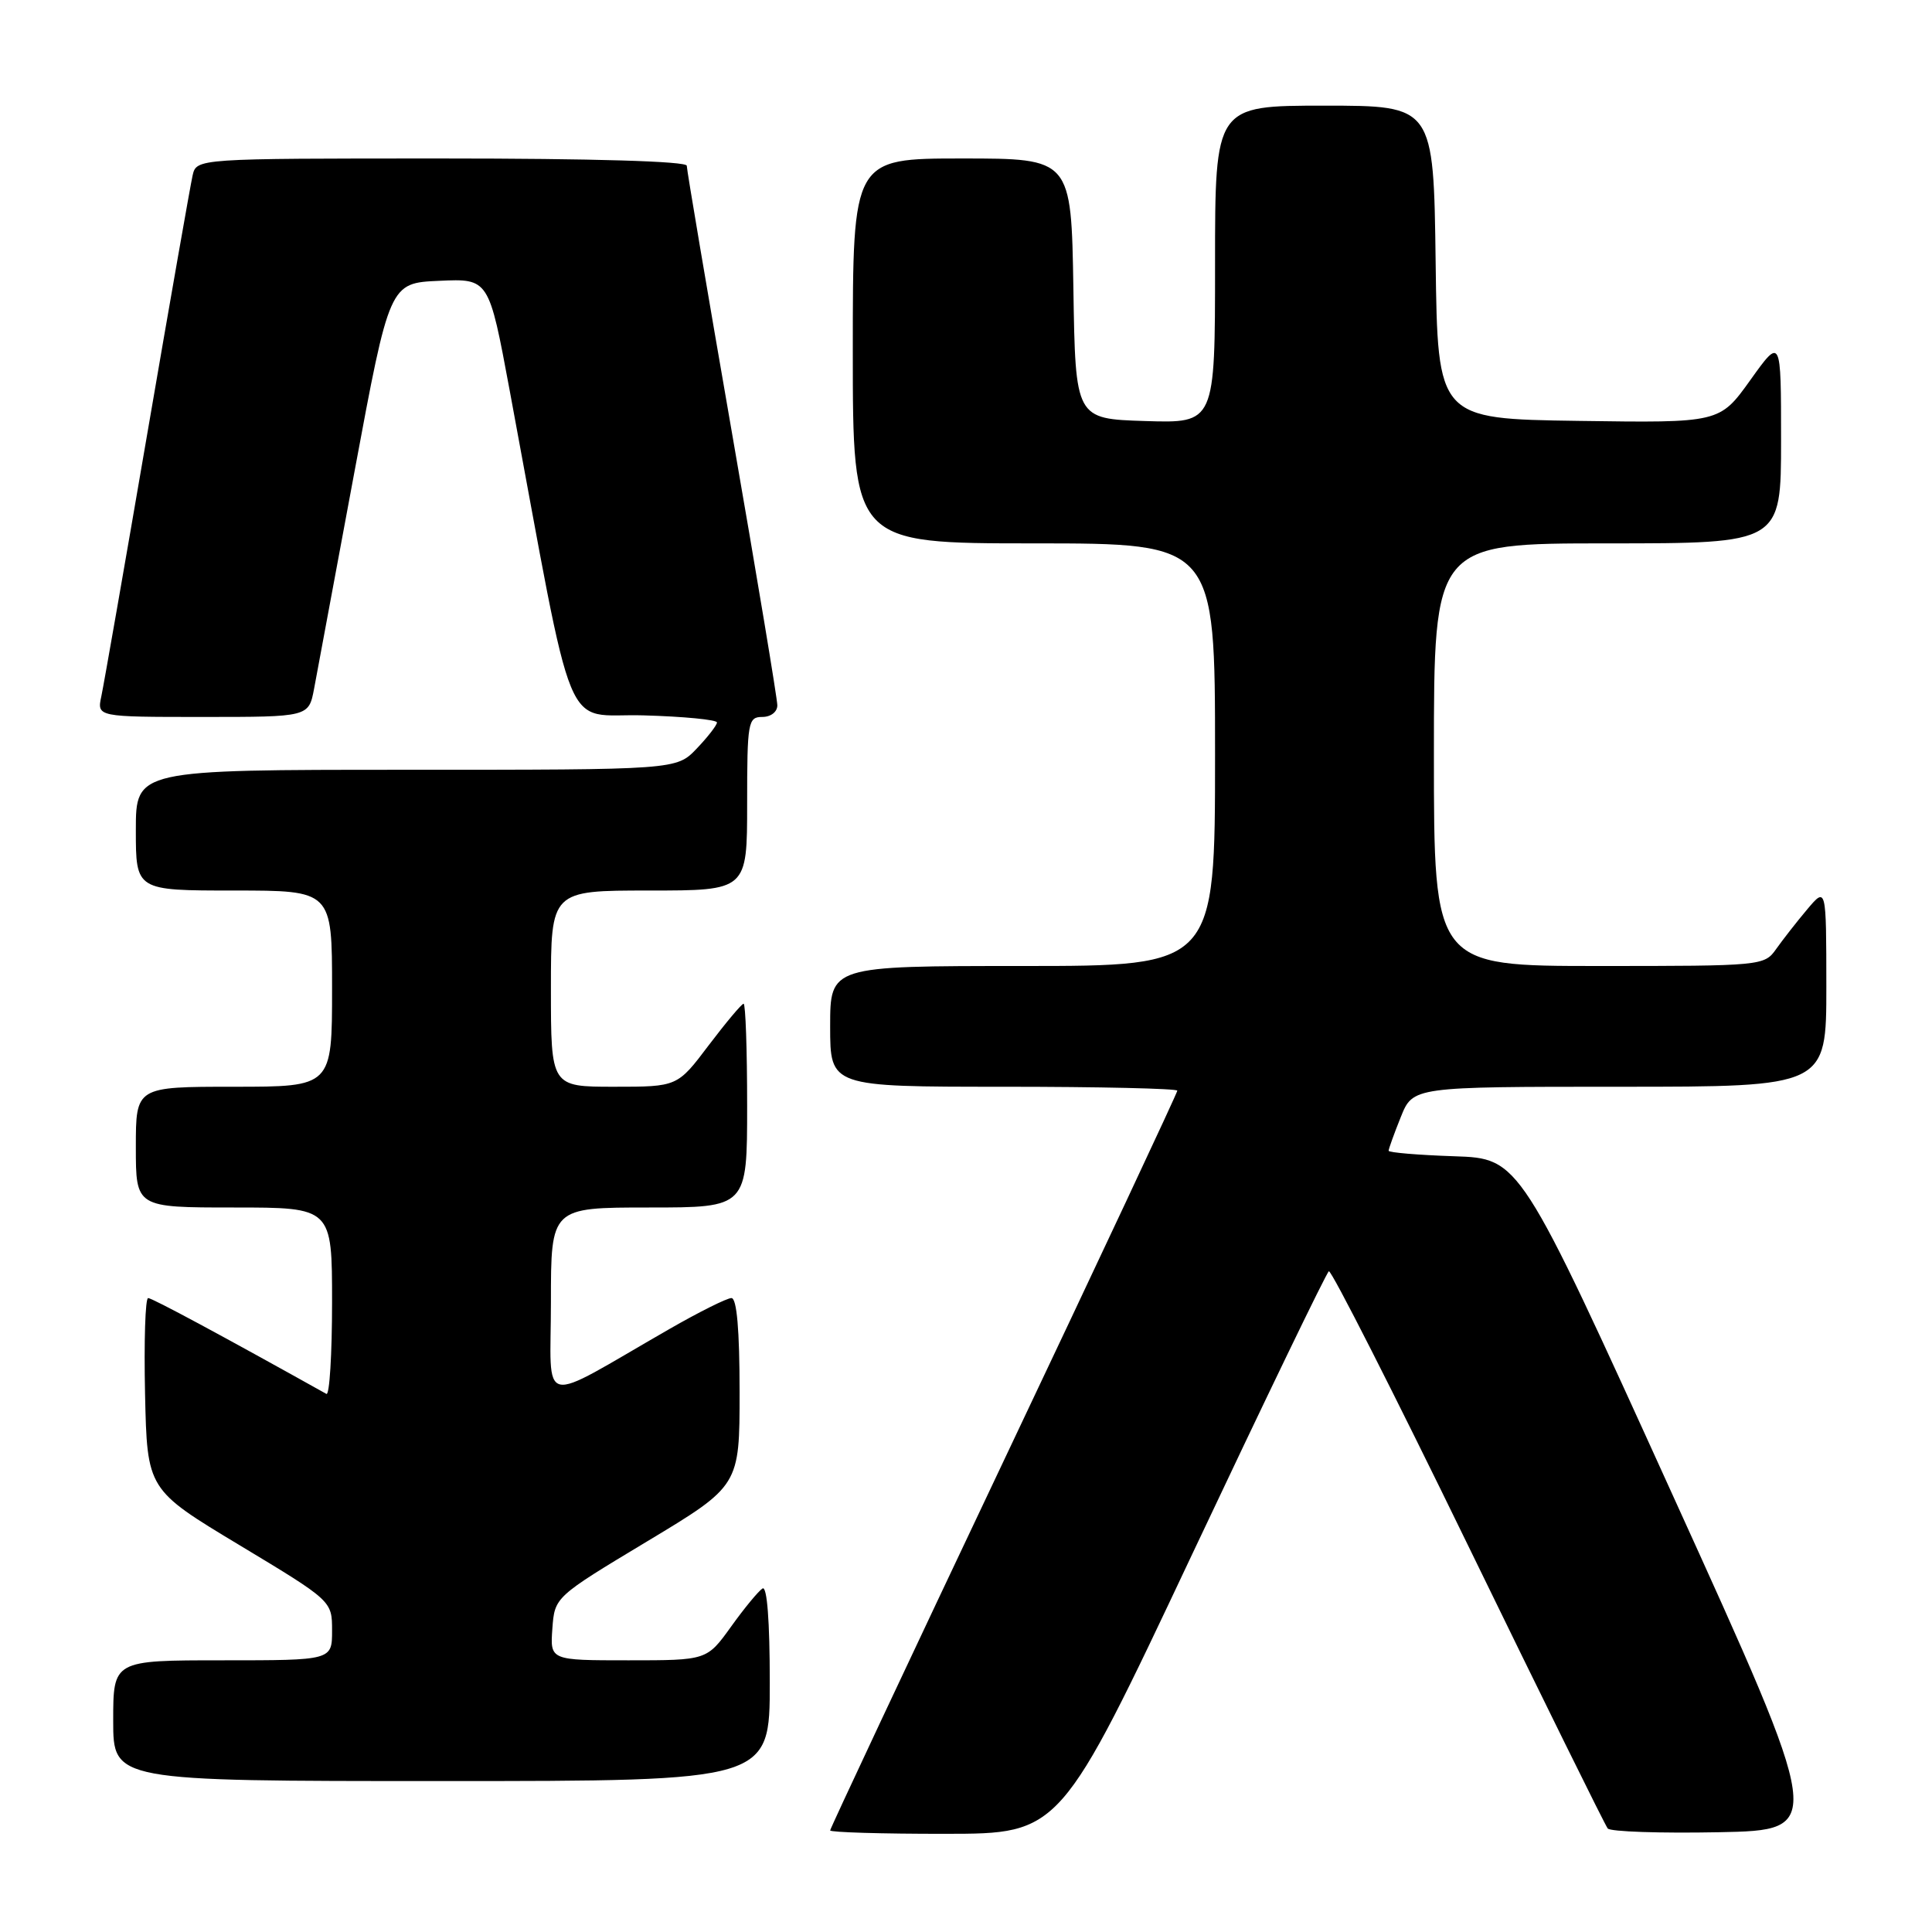 <?xml version="1.0" encoding="UTF-8" standalone="no"?>
<!DOCTYPE svg PUBLIC "-//W3C//DTD SVG 1.1//EN" "http://www.w3.org/Graphics/SVG/1.1/DTD/svg11.dtd" >
<svg xmlns="http://www.w3.org/2000/svg" xmlns:xlink="http://www.w3.org/1999/xlink" version="1.1" viewBox="0 0 256 256">
 <g >
 <path fill="currentColor"
d=" M 157.99 205.90 C 167.62 185.50 175.75 168.65 176.08 168.45 C 176.40 168.25 184.71 184.61 194.53 204.79 C 204.36 224.98 212.68 241.85 213.03 242.28 C 213.37 242.71 219.99 242.93 227.74 242.78 C 241.82 242.50 241.82 242.50 221.59 198.00 C 201.37 153.50 201.37 153.50 192.69 153.21 C 187.91 153.05 184.00 152.72 184.00 152.48 C 184.00 152.24 184.72 150.23 185.61 148.02 C 187.22 144.00 187.22 144.00 214.61 144.00 C 242.00 144.00 242.00 144.00 242.00 130.75 C 241.99 117.50 241.99 117.50 239.46 120.50 C 238.07 122.15 236.23 124.51 235.35 125.75 C 233.79 127.97 233.44 128.00 211.88 128.00 C 190.00 128.00 190.00 128.00 190.00 100.00 C 190.00 72.00 190.00 72.00 213.00 72.00 C 236.00 72.00 236.00 72.00 236.00 58.34 C 236.00 44.67 236.00 44.67 231.93 50.36 C 227.86 56.04 227.86 56.04 209.18 55.77 C 190.50 55.50 190.50 55.50 190.23 34.75 C 189.96 14.00 189.96 14.00 175.48 14.00 C 161.00 14.00 161.00 14.00 161.00 35.04 C 161.00 56.08 161.00 56.08 151.75 55.79 C 142.50 55.50 142.50 55.50 142.23 38.25 C 141.95 21.00 141.95 21.00 127.48 21.00 C 113.00 21.00 113.00 21.00 113.00 46.50 C 113.00 72.00 113.00 72.00 137.00 72.00 C 161.00 72.00 161.00 72.00 161.00 100.00 C 161.00 128.00 161.00 128.00 135.50 128.00 C 110.00 128.00 110.00 128.00 110.00 136.00 C 110.00 144.00 110.00 144.00 133.00 144.00 C 145.65 144.00 156.00 144.24 156.00 144.52 C 156.00 144.81 145.65 166.88 133.00 193.56 C 120.35 220.25 110.00 242.29 110.00 242.54 C 110.00 242.79 116.86 243.00 125.25 242.99 C 140.50 242.98 140.50 242.98 157.99 205.90 Z  M 102.00 222.94 C 102.00 214.81 101.64 210.11 101.04 210.48 C 100.51 210.81 98.63 213.08 96.87 215.54 C 93.66 220.00 93.66 220.00 83.27 220.00 C 72.89 220.00 72.89 220.00 73.19 215.81 C 73.50 211.61 73.50 211.61 85.75 204.24 C 98.00 196.87 98.00 196.87 98.00 184.44 C 98.00 176.23 97.63 172.00 96.92 172.00 C 96.33 172.00 92.62 173.85 88.67 176.12 C 71.02 186.26 73.00 186.71 73.00 172.54 C 73.00 160.00 73.00 160.00 86.00 160.00 C 99.00 160.00 99.00 160.00 99.00 146.50 C 99.00 139.07 98.79 133.00 98.53 133.00 C 98.28 133.00 96.20 135.48 93.91 138.50 C 89.76 144.00 89.76 144.00 81.38 144.00 C 73.00 144.00 73.00 144.00 73.00 131.00 C 73.00 118.00 73.00 118.00 86.00 118.00 C 99.00 118.00 99.00 118.00 99.00 106.50 C 99.00 95.67 99.12 95.00 101.00 95.00 C 102.14 95.00 103.00 94.33 103.00 93.46 C 103.00 92.61 100.30 76.39 97.00 57.42 C 93.70 38.44 91.00 22.49 91.00 21.96 C 91.00 21.37 78.59 21.00 58.52 21.00 C 26.04 21.00 26.04 21.00 25.52 23.25 C 25.24 24.49 22.53 39.90 19.51 57.50 C 16.49 75.10 13.75 90.74 13.43 92.25 C 12.84 95.00 12.84 95.00 26.88 95.00 C 40.91 95.00 40.91 95.00 41.62 91.25 C 42.00 89.19 44.41 76.25 46.97 62.50 C 51.62 37.50 51.62 37.50 58.20 37.21 C 64.78 36.91 64.78 36.91 67.53 51.71 C 76.38 99.28 74.40 94.47 85.27 94.79 C 90.62 94.94 95.00 95.37 95.00 95.73 C 95.00 96.09 93.79 97.65 92.31 99.20 C 89.63 102.00 89.63 102.00 53.81 102.00 C 18.00 102.00 18.00 102.00 18.00 110.00 C 18.00 118.00 18.00 118.00 31.00 118.00 C 44.00 118.00 44.00 118.00 44.00 131.00 C 44.00 144.00 44.00 144.00 31.00 144.00 C 18.00 144.00 18.00 144.00 18.00 152.00 C 18.00 160.00 18.00 160.00 31.00 160.00 C 44.00 160.00 44.00 160.00 44.00 172.56 C 44.00 179.47 43.66 184.93 43.25 184.70 C 29.57 177.06 20.17 172.00 19.63 172.00 C 19.25 172.00 19.07 177.71 19.22 184.69 C 19.50 197.38 19.50 197.38 31.75 204.75 C 44.00 212.13 44.00 212.13 44.00 216.06 C 44.00 220.00 44.00 220.00 29.50 220.00 C 15.00 220.00 15.00 220.00 15.00 228.00 C 15.00 236.00 15.00 236.00 58.50 236.00 C 102.00 236.00 102.00 236.00 102.00 222.94 Z "/>
</g>
</svg>